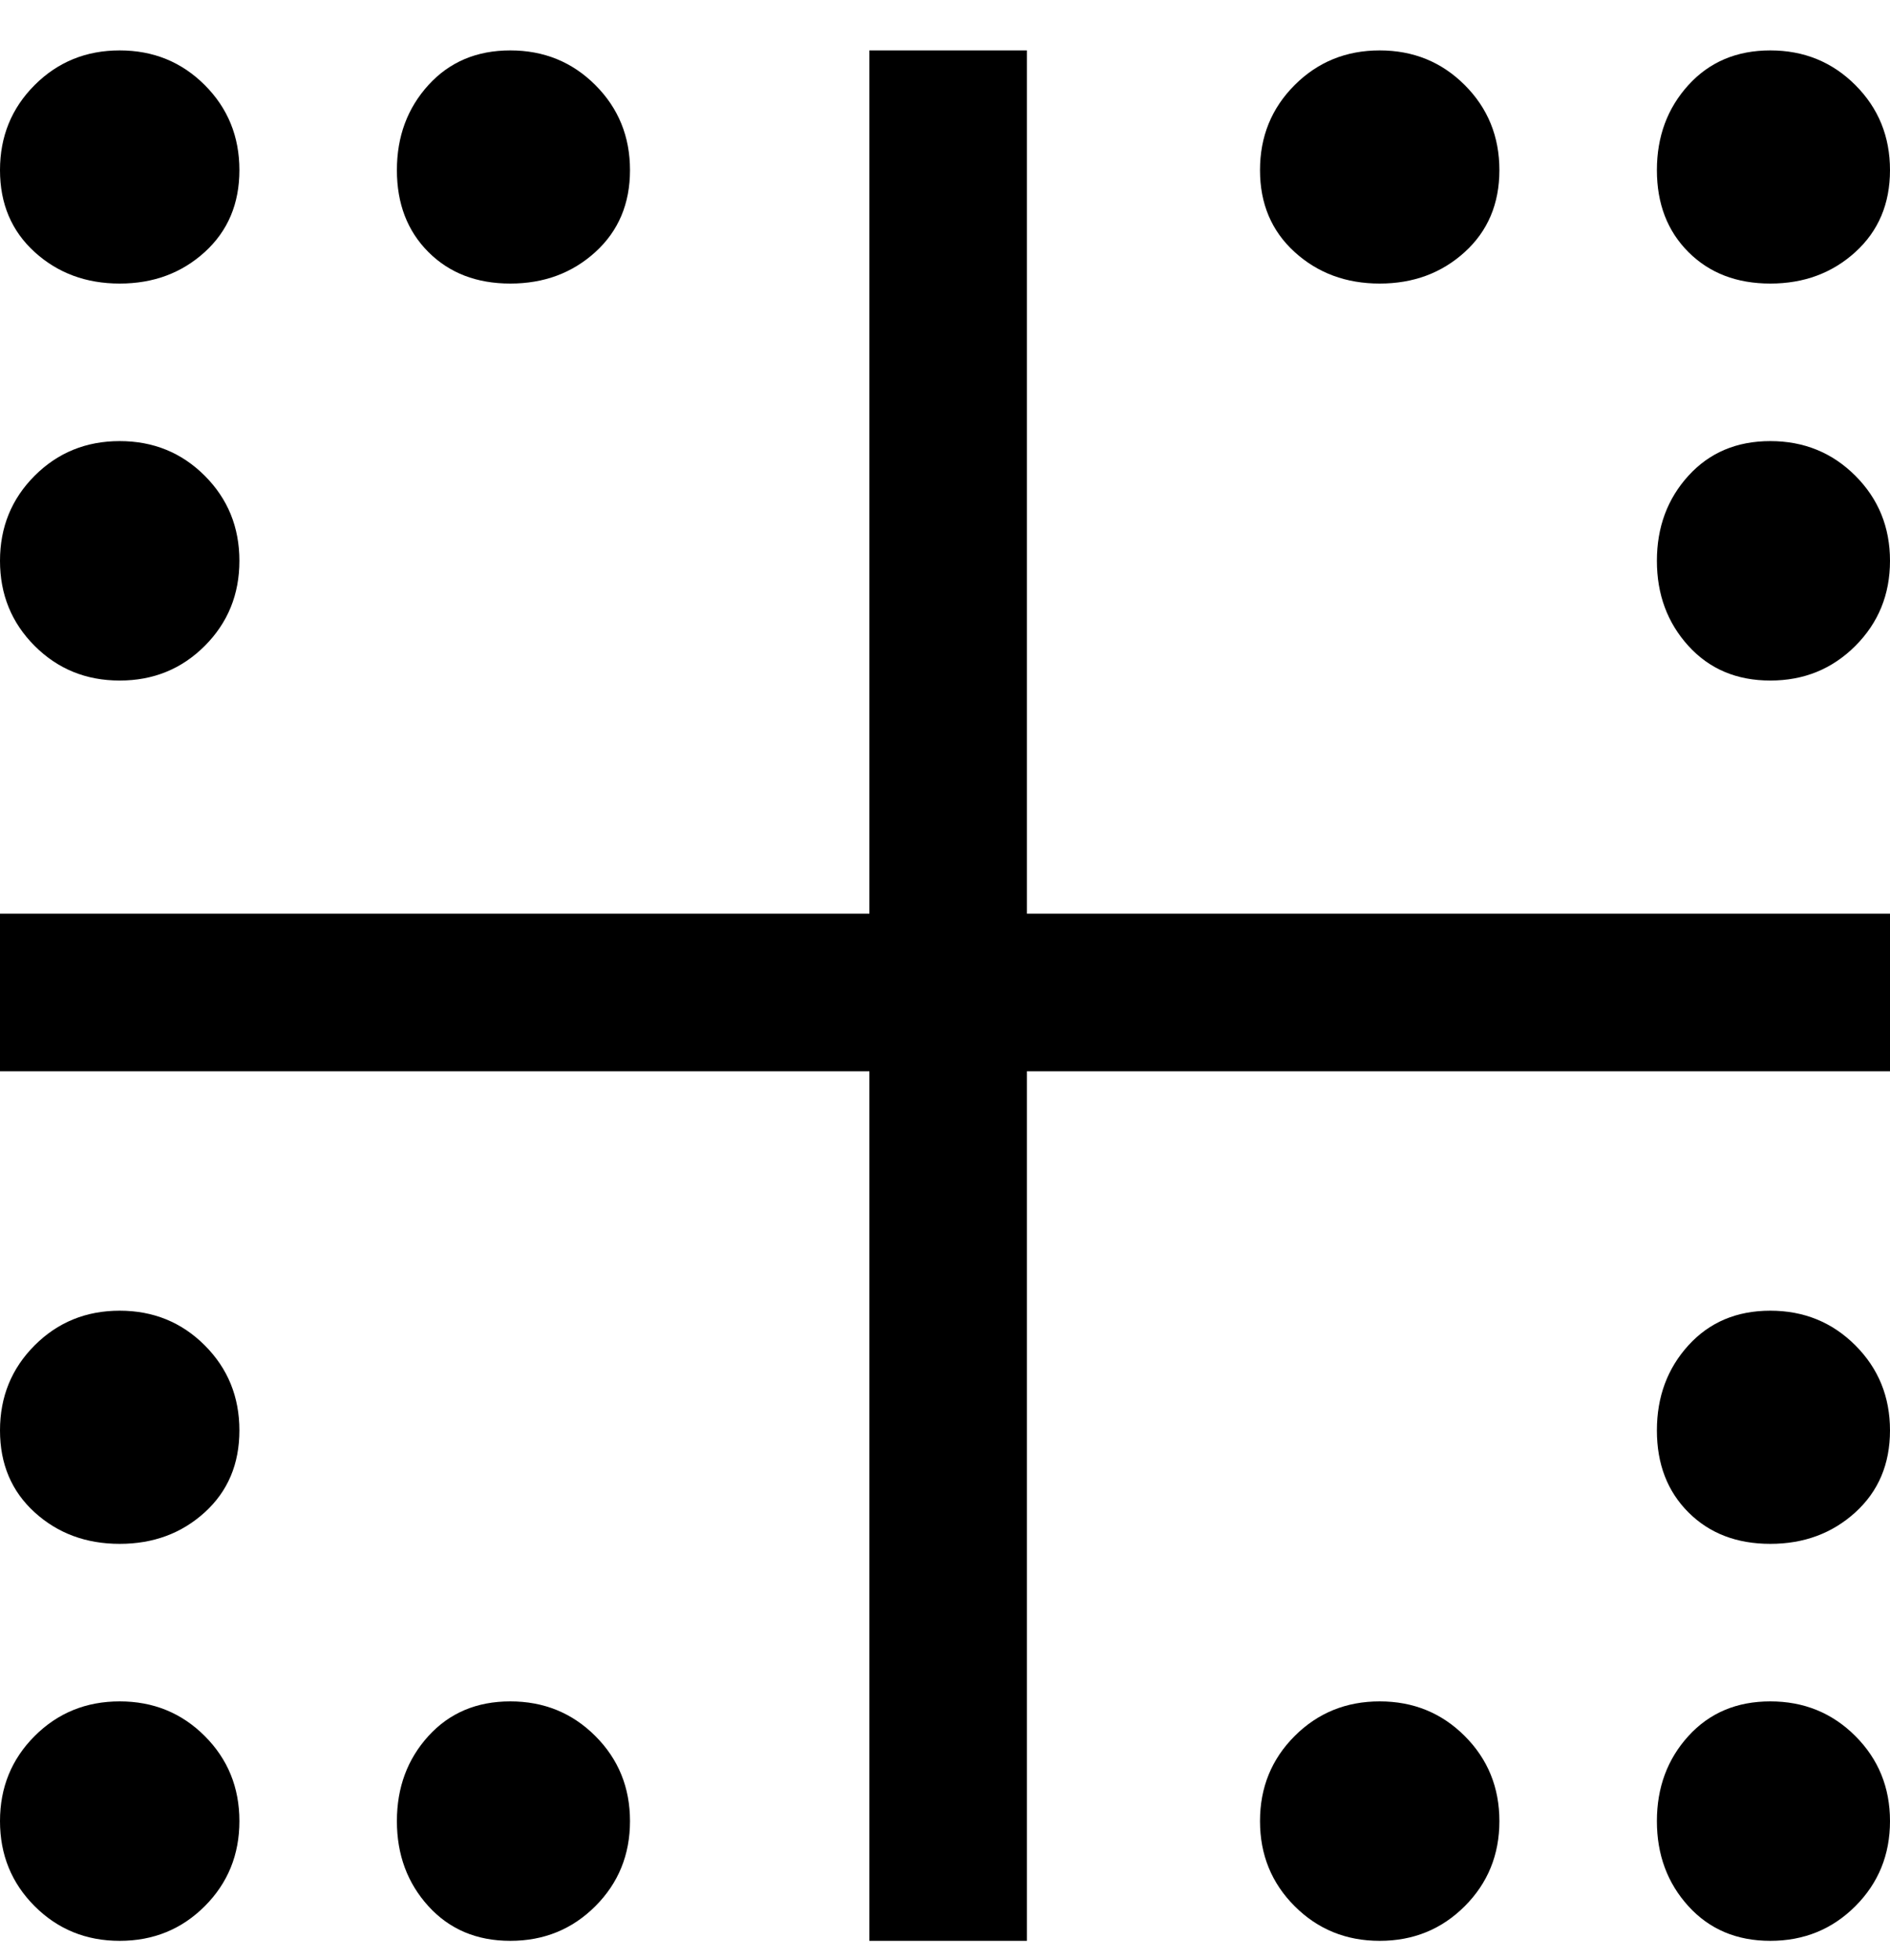 <svg viewBox="0 0 300 311" xmlns="http://www.w3.org/2000/svg"><path d="M163 145h137v25H163v138h-25V170H0v-25h138V8h25v137zM19 45q8 0 13.5-5T38 27q0-8-5.5-13.5T19 8q-8 0-13.5 5.5T0 27q0 8 5.5 13T19 45zm0 63q8 0 13.5-5.5T38 89q0-8-5.5-13.5T19 70q-8 0-13.5 5.5T0 89q0 8 5.5 13.5T19 108zm262-38q-8 0-13 5.5T263 89q0 8 5 13.5t13 5.5q8 0 13.5-5.5T300 89q0-8-5.5-13.5T281 70zM19 208q-8 0-13.5 5.5T0 227q0 8 5.5 13t13.5 5q8 0 13.5-5t5.5-13q0-8-5.5-13.5T19 208zm262 0q-8 0-13 5.5t-5 13.5q0 8 5 13t13 5q8 0 13.5-5t5.5-13q0-8-5.5-13.5T281 208zm0-163q8 0 13.5-5t5.5-13q0-8-5.5-13.5T281 8q-8 0-13 5.5T263 27q0 8 5 13t13 5zm-62 0q8 0 13.5-5t5.5-13q0-8-5.5-13.5T219 8q-8 0-13.5 5.5T200 27q0 8 5.5 13t13.5 5zM81 45q8 0 13.5-5t5.5-13q0-8-5.5-13.5T81 8q-8 0-13 5.5T63 27q0 8 5 13t13 5zM19 270q-8 0-13.5 5.5T0 289q0 8 5.5 13.5T19 308q8 0 13.5-5.5T38 289q0-8-5.5-13.5T19 270zm262 0q-8 0-13 5.5t-5 13.5q0 8 5 13.5t13 5.5q8 0 13.5-5.5T300 289q0-8-5.5-13.5T281 270zm-62 0q-8 0-13.5 5.5T200 289q0 8 5.5 13.5T219 308q8 0 13.5-5.5T238 289q0-8-5.5-13.5T219 270zm-138 0q-8 0-13 5.5T63 289q0 8 5 13.5t13 5.5q8 0 13.5-5.5T100 289q0-8-5.5-13.5T81 270z"/></svg>